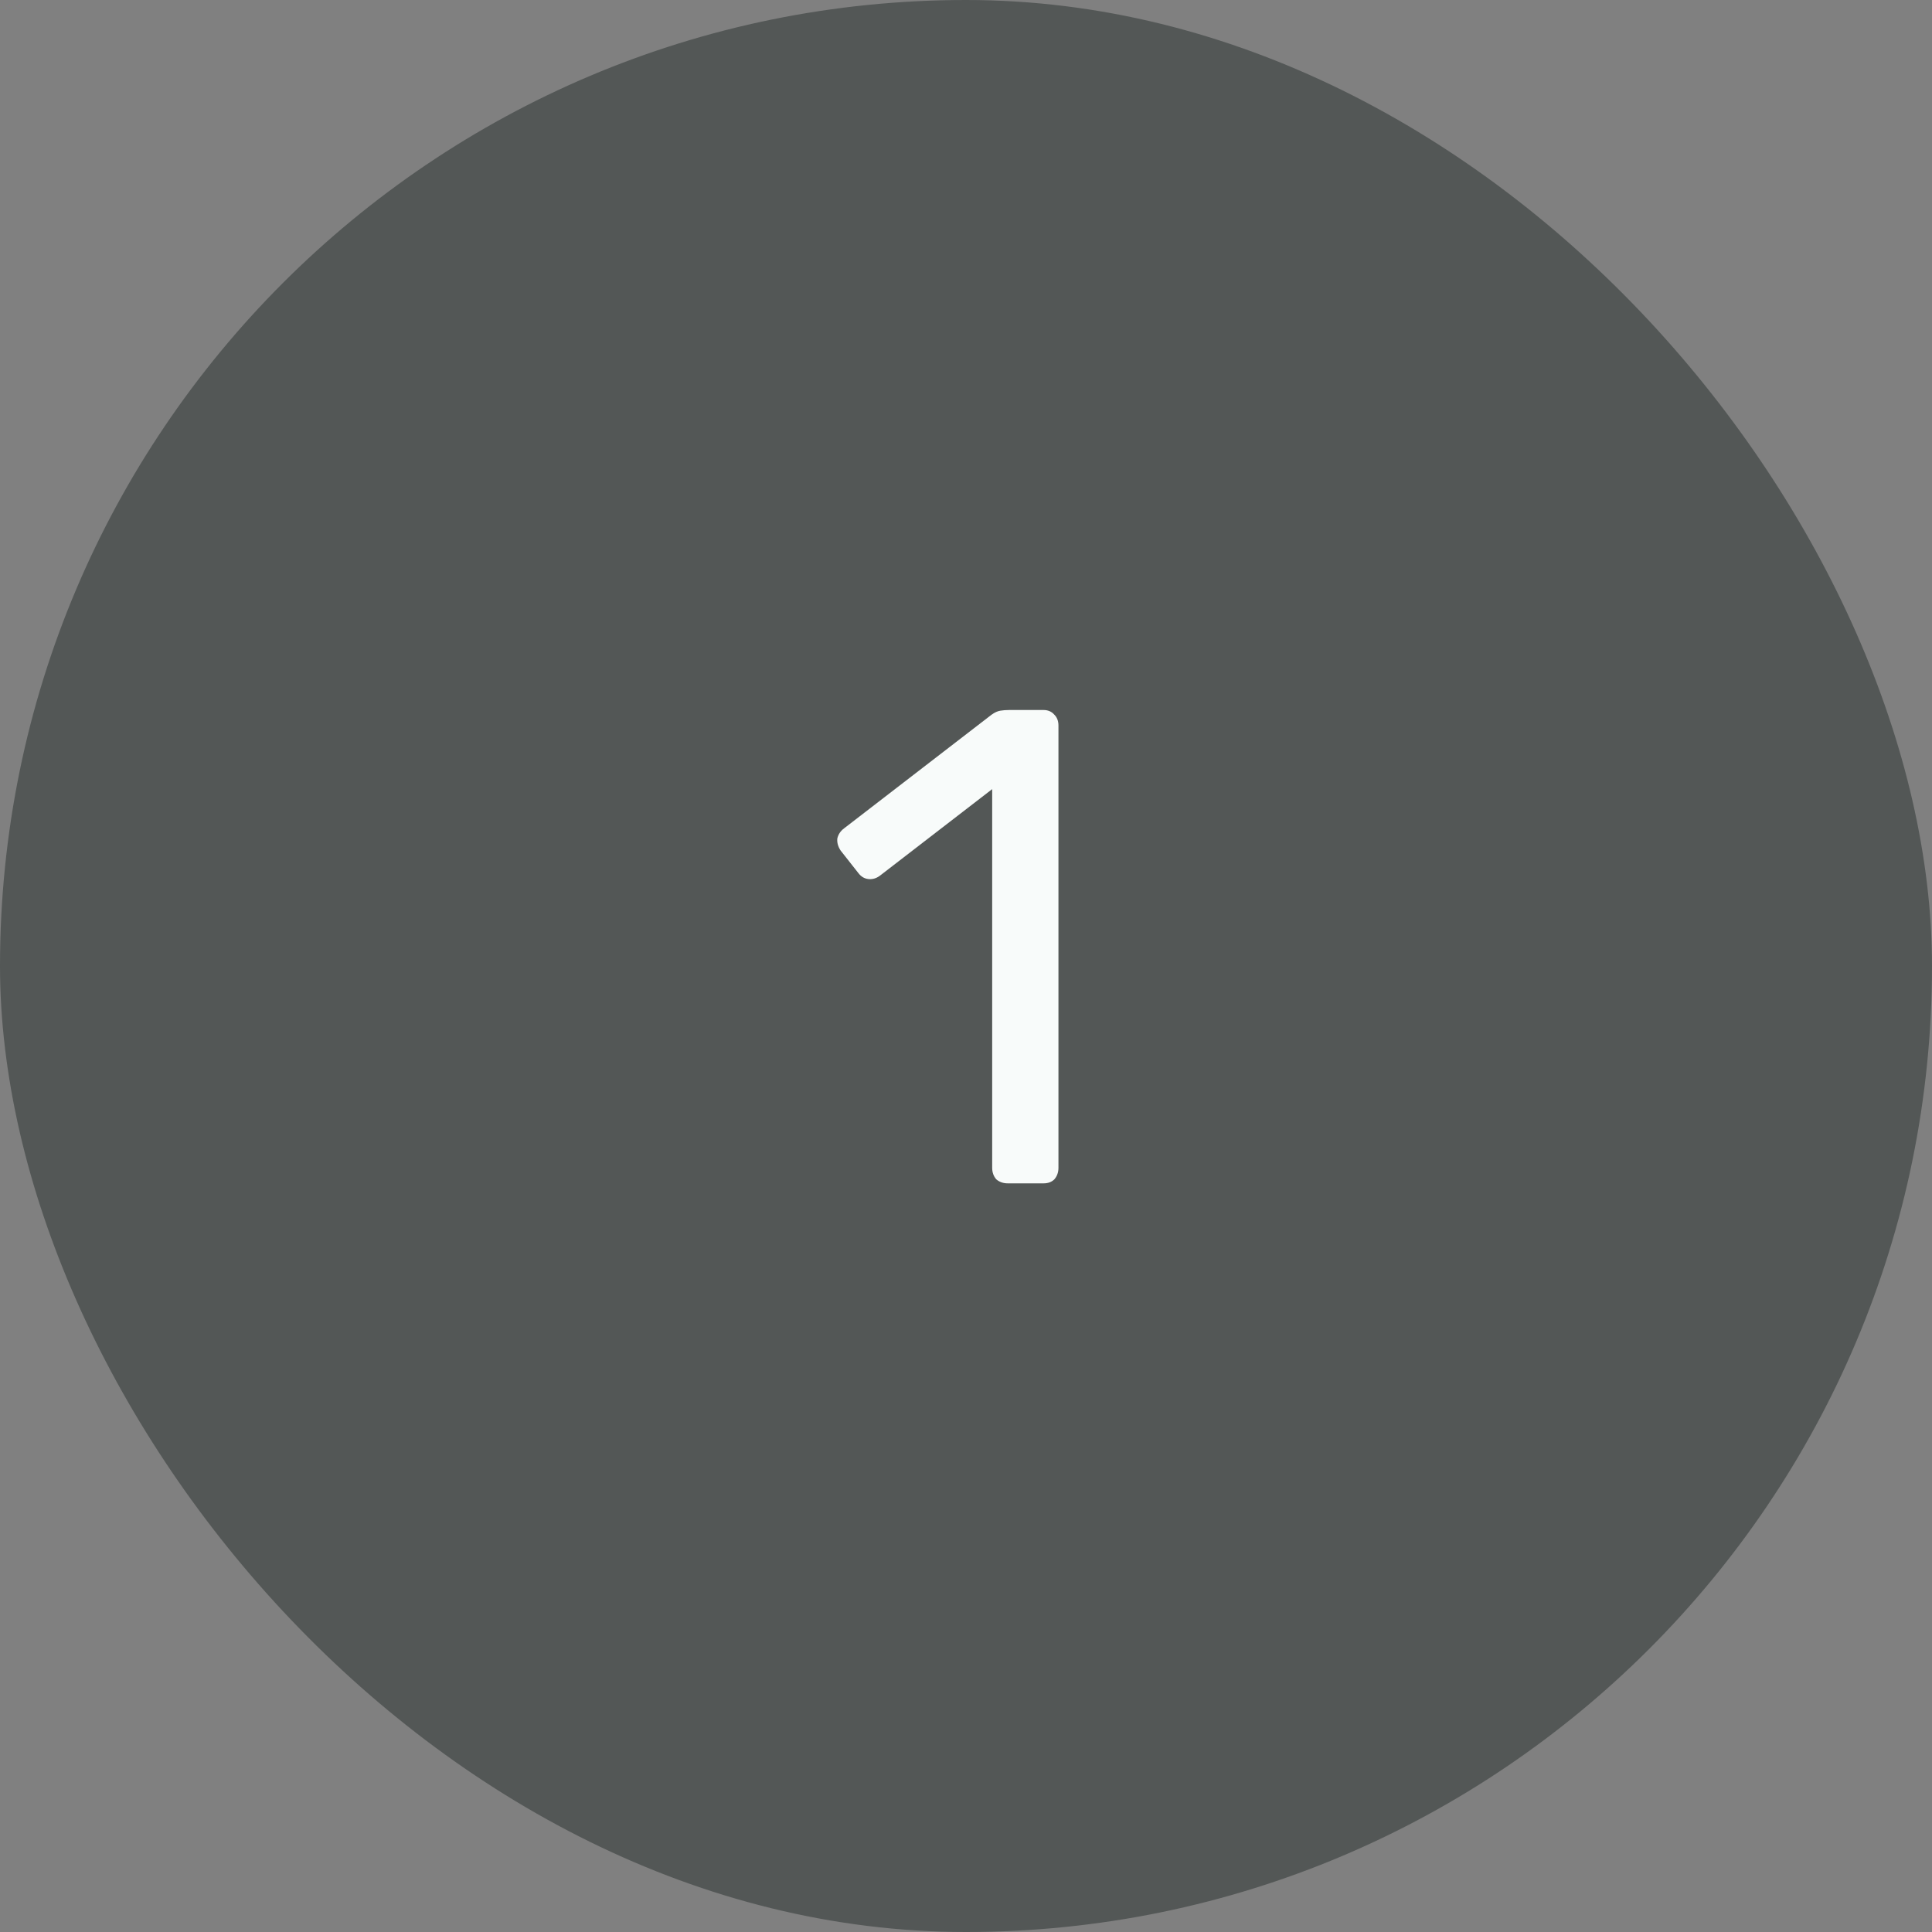 <svg width="40" height="40" viewBox="0 0 40 40" fill="none" xmlns="http://www.w3.org/2000/svg">
<rect x="0" y="0" width="40" height="40" fill="#808080" stroke="none"/>
<rect width="40" height="40" rx="20" fill="#535756"/>
<path d="M20.864 24.5C20.771 24.5 20.691 24.472 20.626 24.416C20.57 24.351 20.542 24.271 20.542 24.178V16.338L18.218 18.13C18.143 18.186 18.064 18.209 17.98 18.2C17.896 18.191 17.826 18.149 17.77 18.074L17.406 17.612C17.35 17.528 17.327 17.444 17.336 17.36C17.355 17.276 17.401 17.206 17.476 17.15L20.528 14.798C20.593 14.751 20.654 14.723 20.71 14.714C20.766 14.705 20.827 14.7 20.892 14.7H21.606C21.699 14.7 21.774 14.733 21.83 14.798C21.886 14.854 21.914 14.929 21.914 15.022V24.178C21.914 24.271 21.886 24.351 21.83 24.416C21.774 24.472 21.699 24.5 21.606 24.5H20.864Z" fill="#F8FBFA"/>
</svg>
